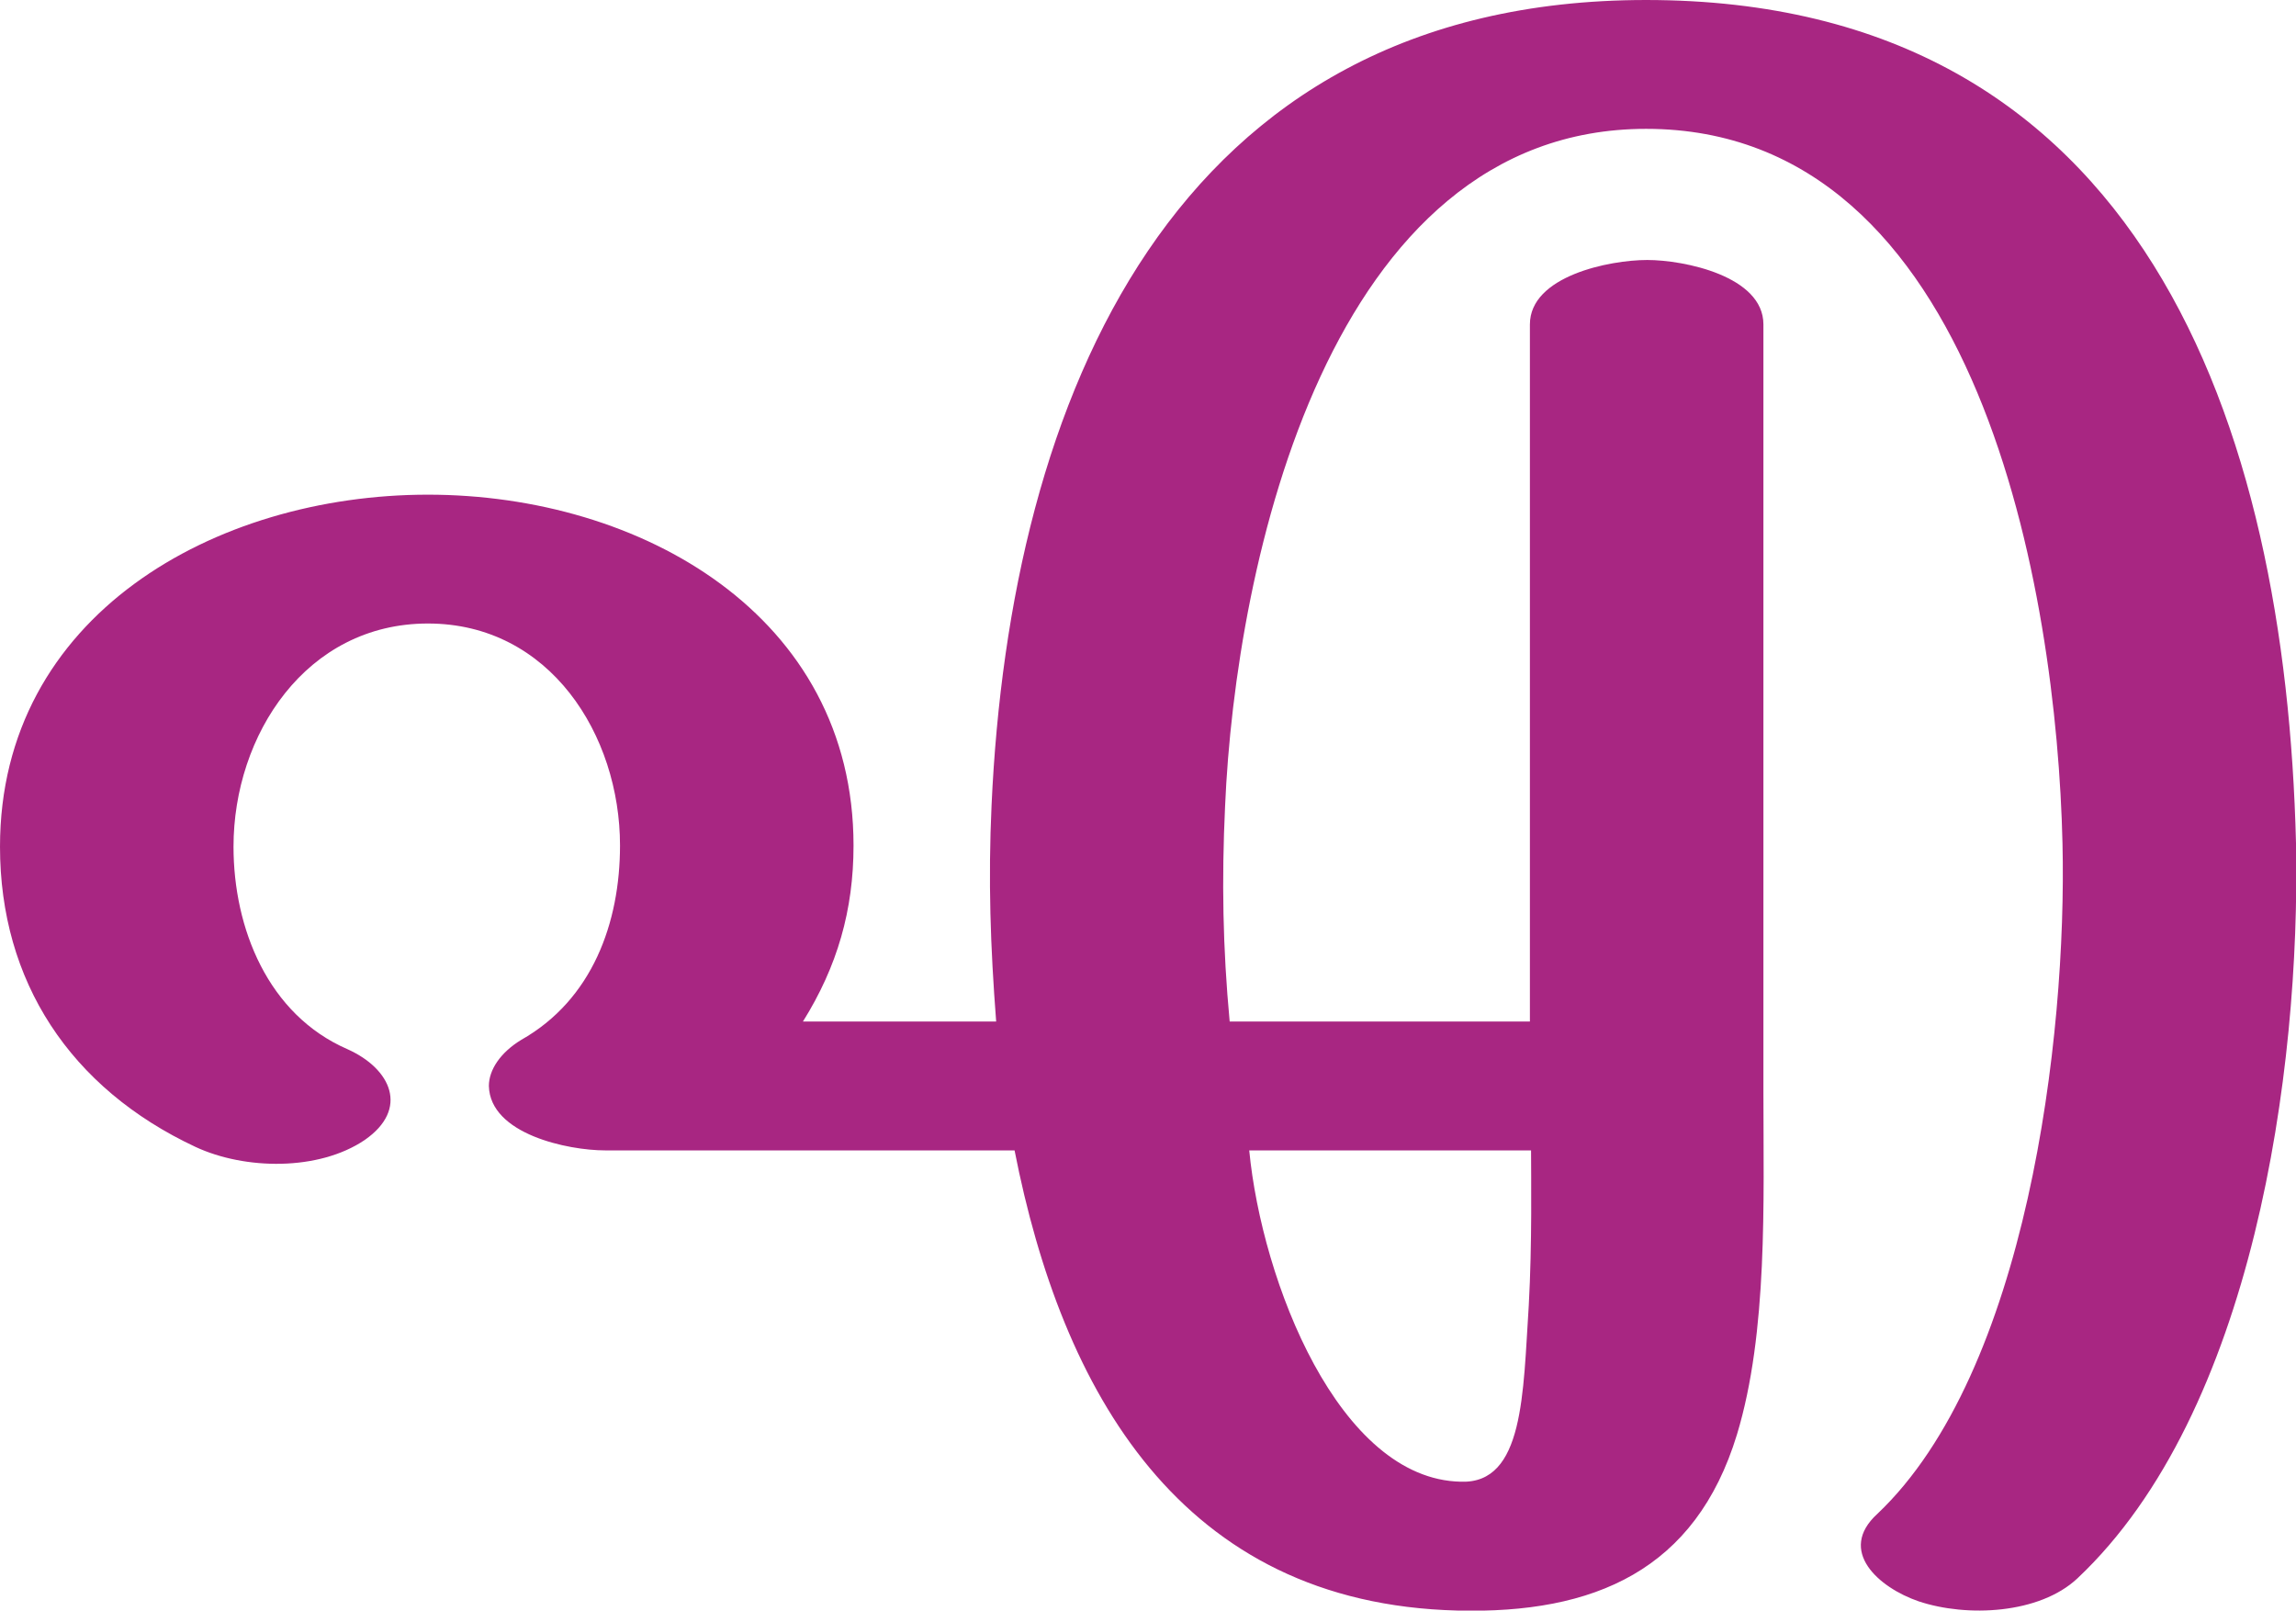<?xml version="1.0" encoding="UTF-8"?>
<!DOCTYPE svg PUBLIC "-//W3C//DTD SVG 1.1//EN" "http://www.w3.org/Graphics/SVG/1.1/DTD/svg11.dtd">
<!-- Creator: CorelDRAW X8 -->
<svg xmlns="http://www.w3.org/2000/svg" xml:space="preserve" width="1996px" height="1400px" version="1.1" style="shape-rendering:geometricPrecision; text-rendering:geometricPrecision; image-rendering:optimizeQuality; fill-rule:evenodd; clip-rule:evenodd"
viewBox="0 0 1996 1400"
 xmlns:xlink="http://www.w3.org/1999/xlink">
 <defs>
  <style type="text/css">
   <![CDATA[
    .fil0 {fill:#A82682;fill-rule:nonzero}
   ]]>
  </style>
 </defs>
 <g id="Layer_x0020_1">
  <path class="fil0" d="M302 912c38,17 54,52 15,79 -40,27 -104,26 -147,6 -109,-51 -170,-144 -170,-261 0,-201 187,-306 372,-306 185,0 370,105 370,305 0,56 -14,105 -44,153l168 0c-5,-65 -7,-123 -4,-188 16,-352 157,-700 569,-700 432,0 556,370 565,733 4,198 -37,495 -190,639 -33,31 -96,34 -138,20 -35,-12 -71,-44 -36,-76 130,-123 165,-414 161,-583 -5,-217 -72,-621 -362,-621 -276,0 -357,378 -366,589 -3,64 -2,123 4,187l261 0 0 -606c0,-42 69,-56 102,-56 32,0 101,14 101,56l0 668c0,94 4,208 -23,297 -36,118 -124,156 -243,153 -241,-6 -344,-191 -385,-400l-356 0c-32,0 -100,-14 -101,-56 0,-14 10,-29 28,-40 62,-35 86,-102 86,-169 0,-96 -61,-193 -167,-193 -106,0 -169,97 -169,194 0,71 30,146 99,176zm1029 88l-245 0c11,114 78,286 184,288 55,2 54,-77 59,-153 3,-54 2,-113 2,-135z"/>
 </g>
</svg>
